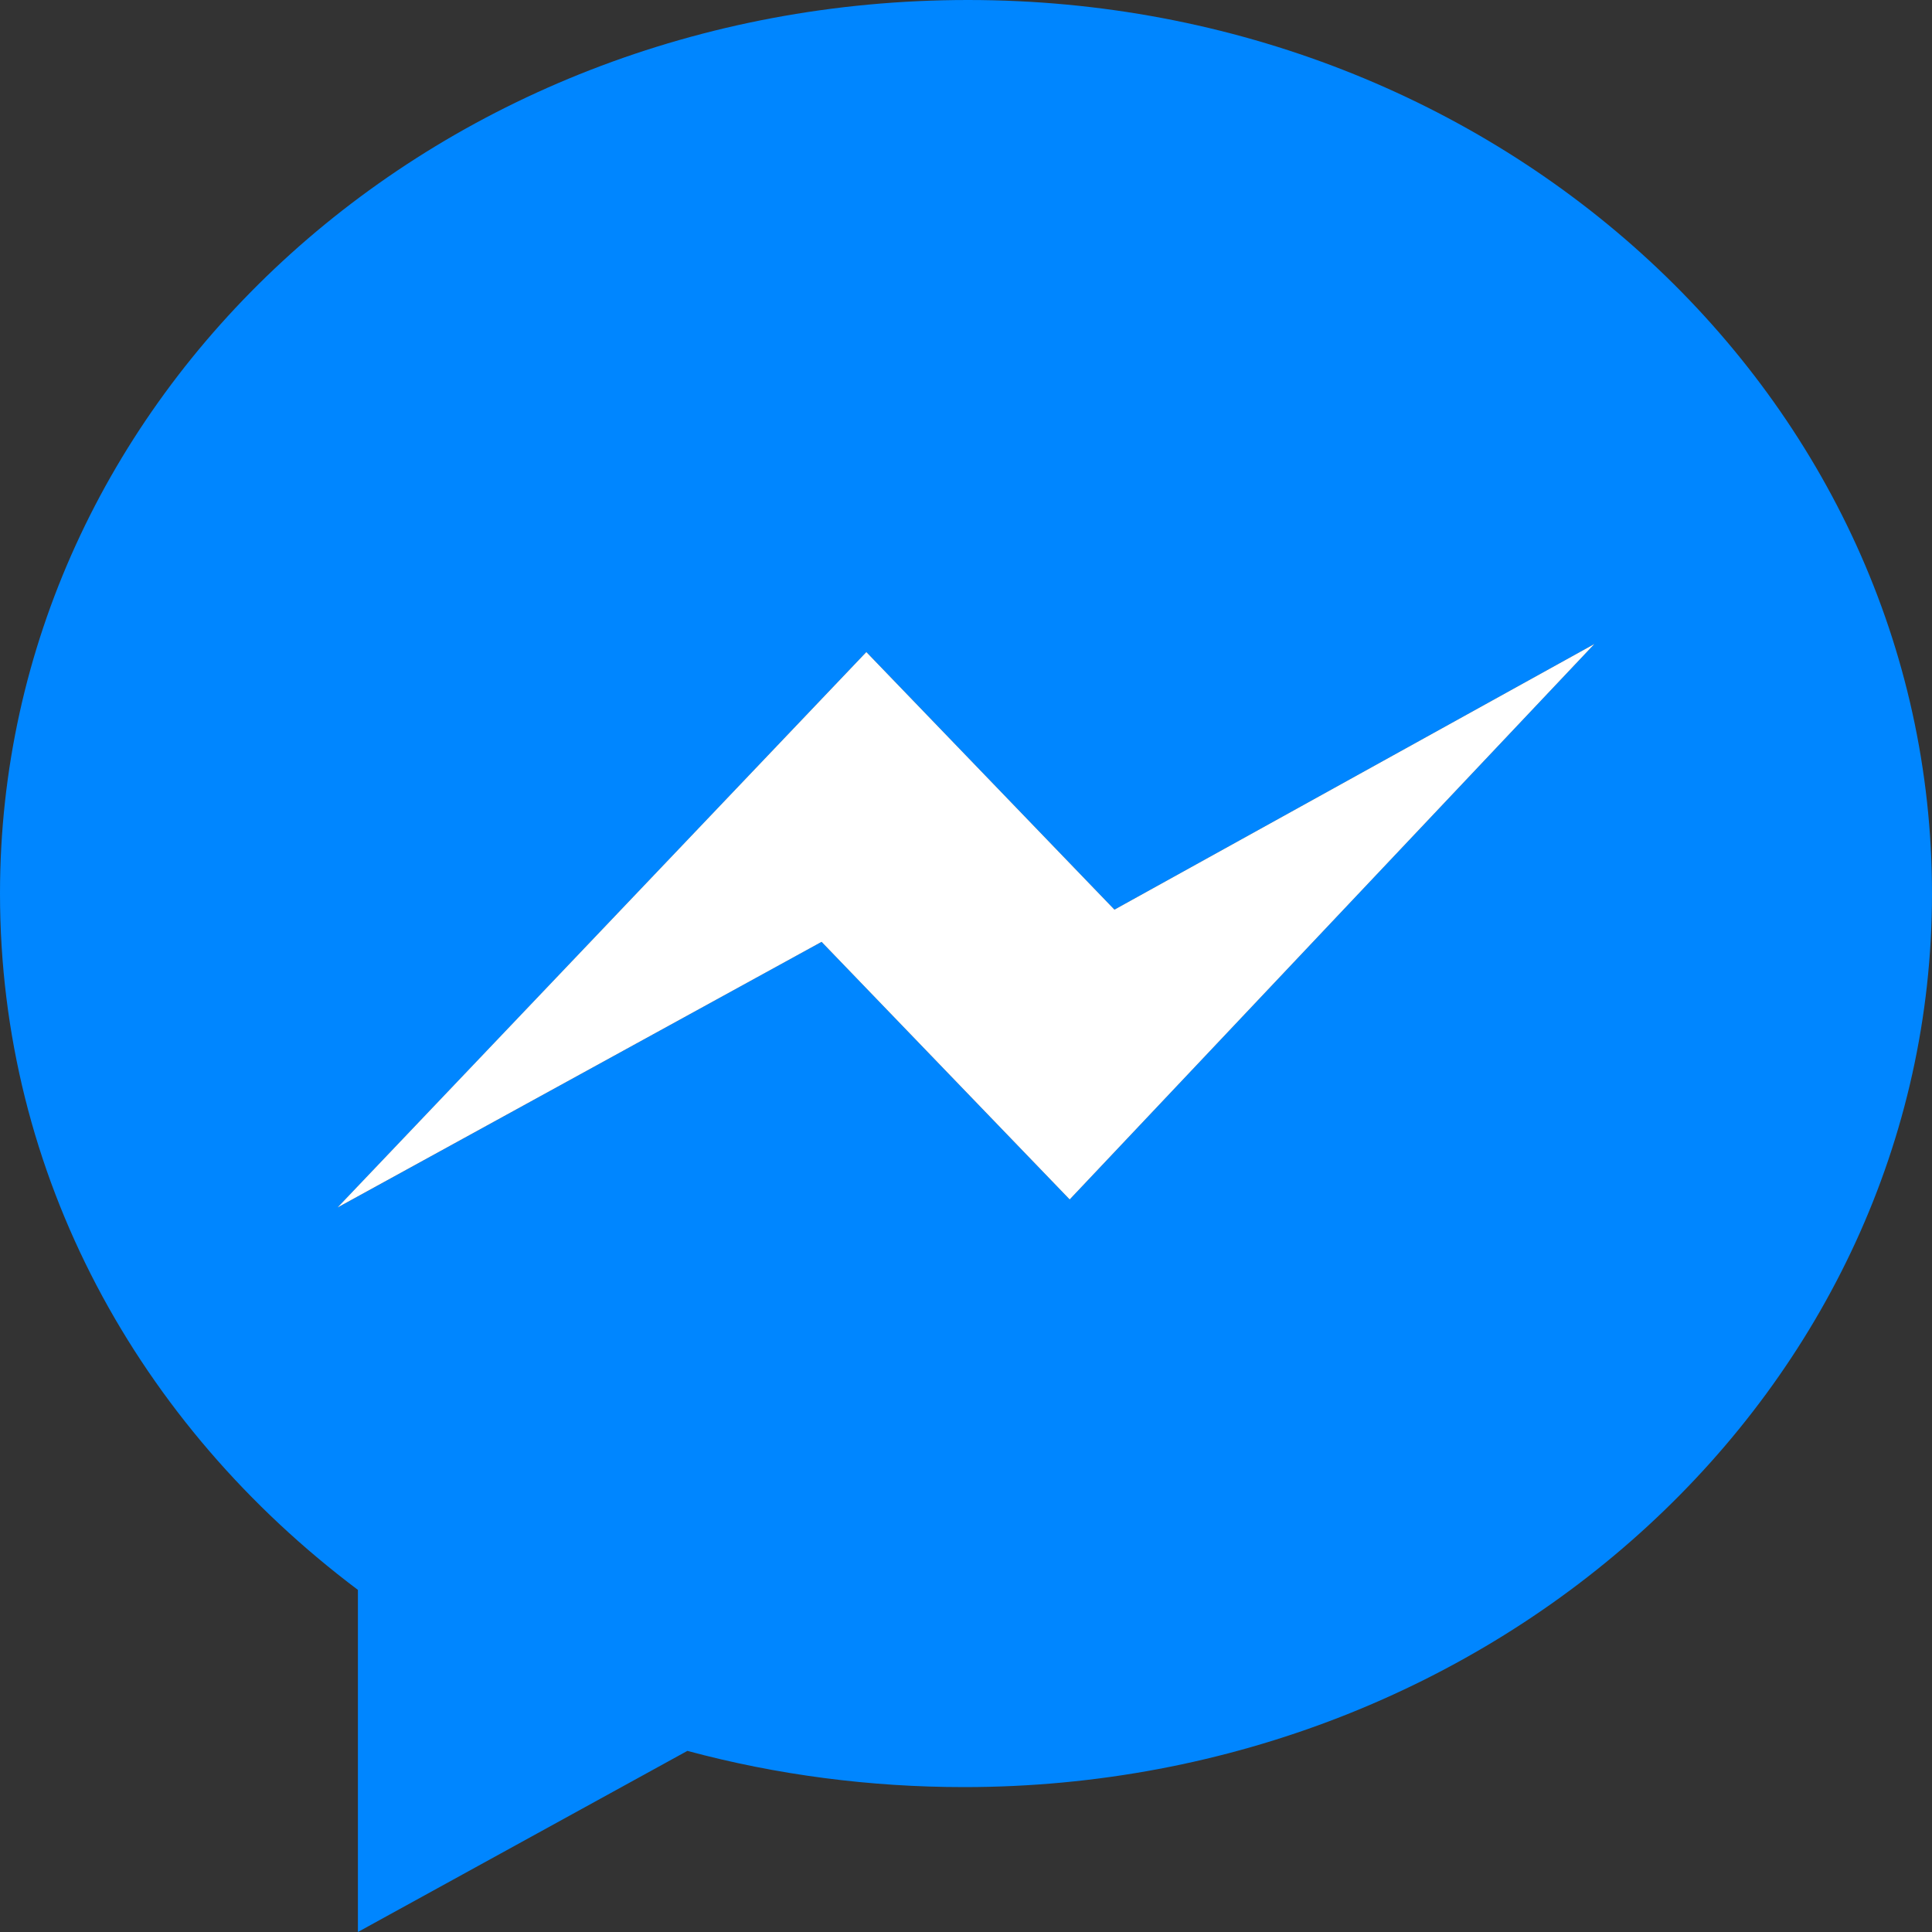 <svg xmlns="http://www.w3.org/2000/svg" width="24" height="24" fill="none" viewBox="0 0 24 24">
    <rect x="0" y="0" width="24" height="24" fill="#333333" stroke="none"/>
    <path fill="#0086FF" d="M12.025 0C5.355 0 0 4.95 0 11.1c0 3.5 1.718 6.6 4.446 8.65V24l4.093-2.25c1.112.3 2.274.45 3.436.45C18.594 22.2 24 17.25 24 11.1 24 4.95 18.644 0 12.025 0zm1.263 14.9l-3.082-3.2L4.194 15l6.568-6.9 3.082 3.2L19.806 8l-6.518 6.9z"/>
    <path fill="#fff" d="M13.288 14.9l-3.082-3.2L4.193 15l6.569-6.9 3.082 3.2L19.806 8l-6.518 6.9z"/>
</svg>
